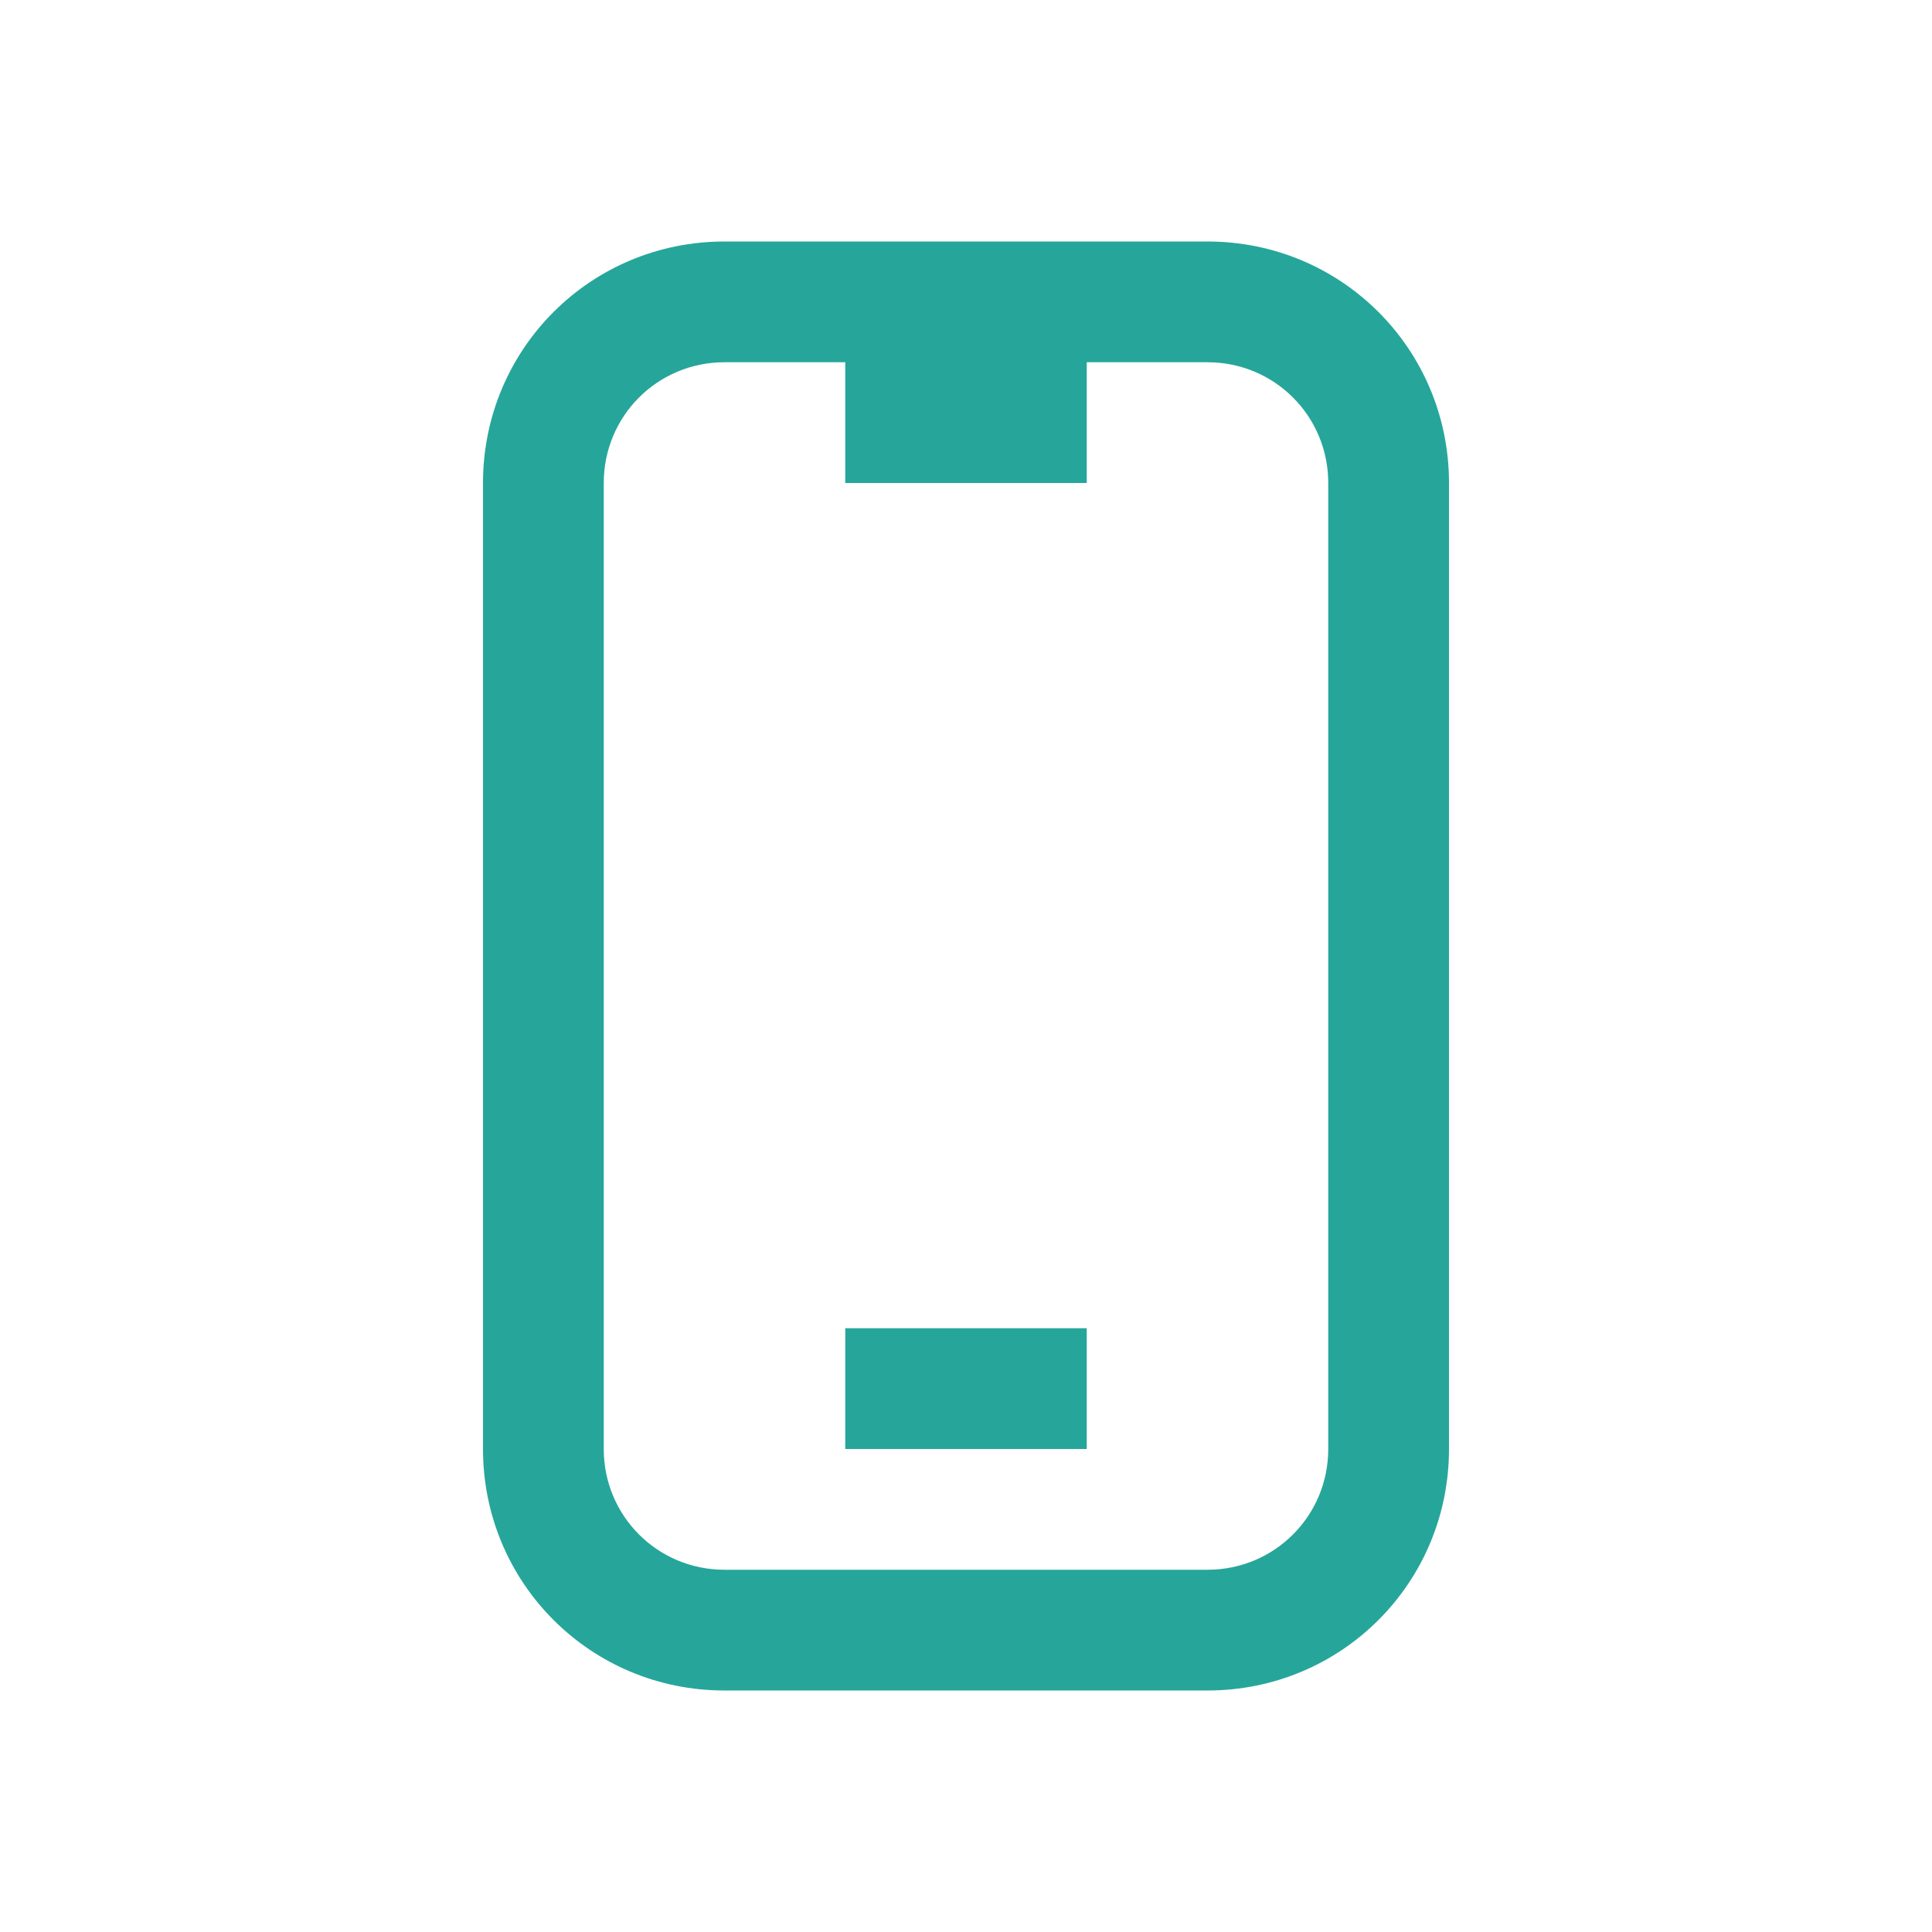 
<svg xmlns="http://www.w3.org/2000/svg" xmlns:xlink="http://www.w3.org/1999/xlink" width="24px" height="24px" viewBox="0 0 24 24" version="1.1">
<g id="surface1">
<path style=" stroke:none;fill-rule:nonzero;fill:rgb(14.902%,65.098%,60.392%);fill-opacity:1;" d="M 9 3 C 7.336 3 6 4.336 6 6 L 6 18 C 6 19.664 7.336 21 9 21 L 15 21 C 16.664 21 18 19.664 18 18 L 18 6 C 18 4.336 16.664 3 15 3 Z M 9 4.5 L 10.5 4.5 L 10.5 6 L 13.5 6 L 13.5 4.5 L 15 4.5 C 15.832 4.5 16.5 5.168 16.5 6 L 16.5 18 C 16.5 18.832 15.832 19.5 15 19.5 L 9 19.5 C 8.168 19.5 7.5 18.832 7.5 18 L 7.5 6 C 7.5 5.168 8.168 4.5 9 4.5 Z M 10.5 16.5 L 10.5 18 L 13.5 18 L 13.5 16.5 Z M 10.5 16.5 "/>
</g>
</svg>
